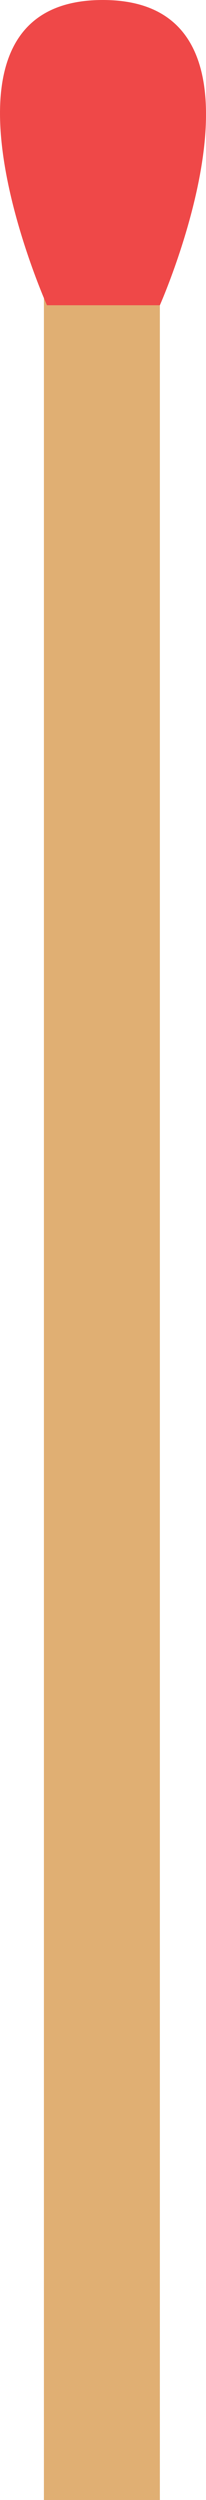 <svg xmlns="http://www.w3.org/2000/svg" viewBox="0 0 67.51 819"><defs><style>.cls-1{fill:#e0af73;}.cls-2{fill:#ef4848;}</style></defs><title>Asset 4</title><g id="Layer_2" data-name="Layer 2"><g id="Layer_1-2" data-name="Layer 1"><rect class="cls-1" x="14.39" y="44" width="38" height="775"/><path class="cls-2" d="M52.39,100h-37S-29.32,0,33.68,0,52.39,100,52.39,100Z"/></g></g></svg>
